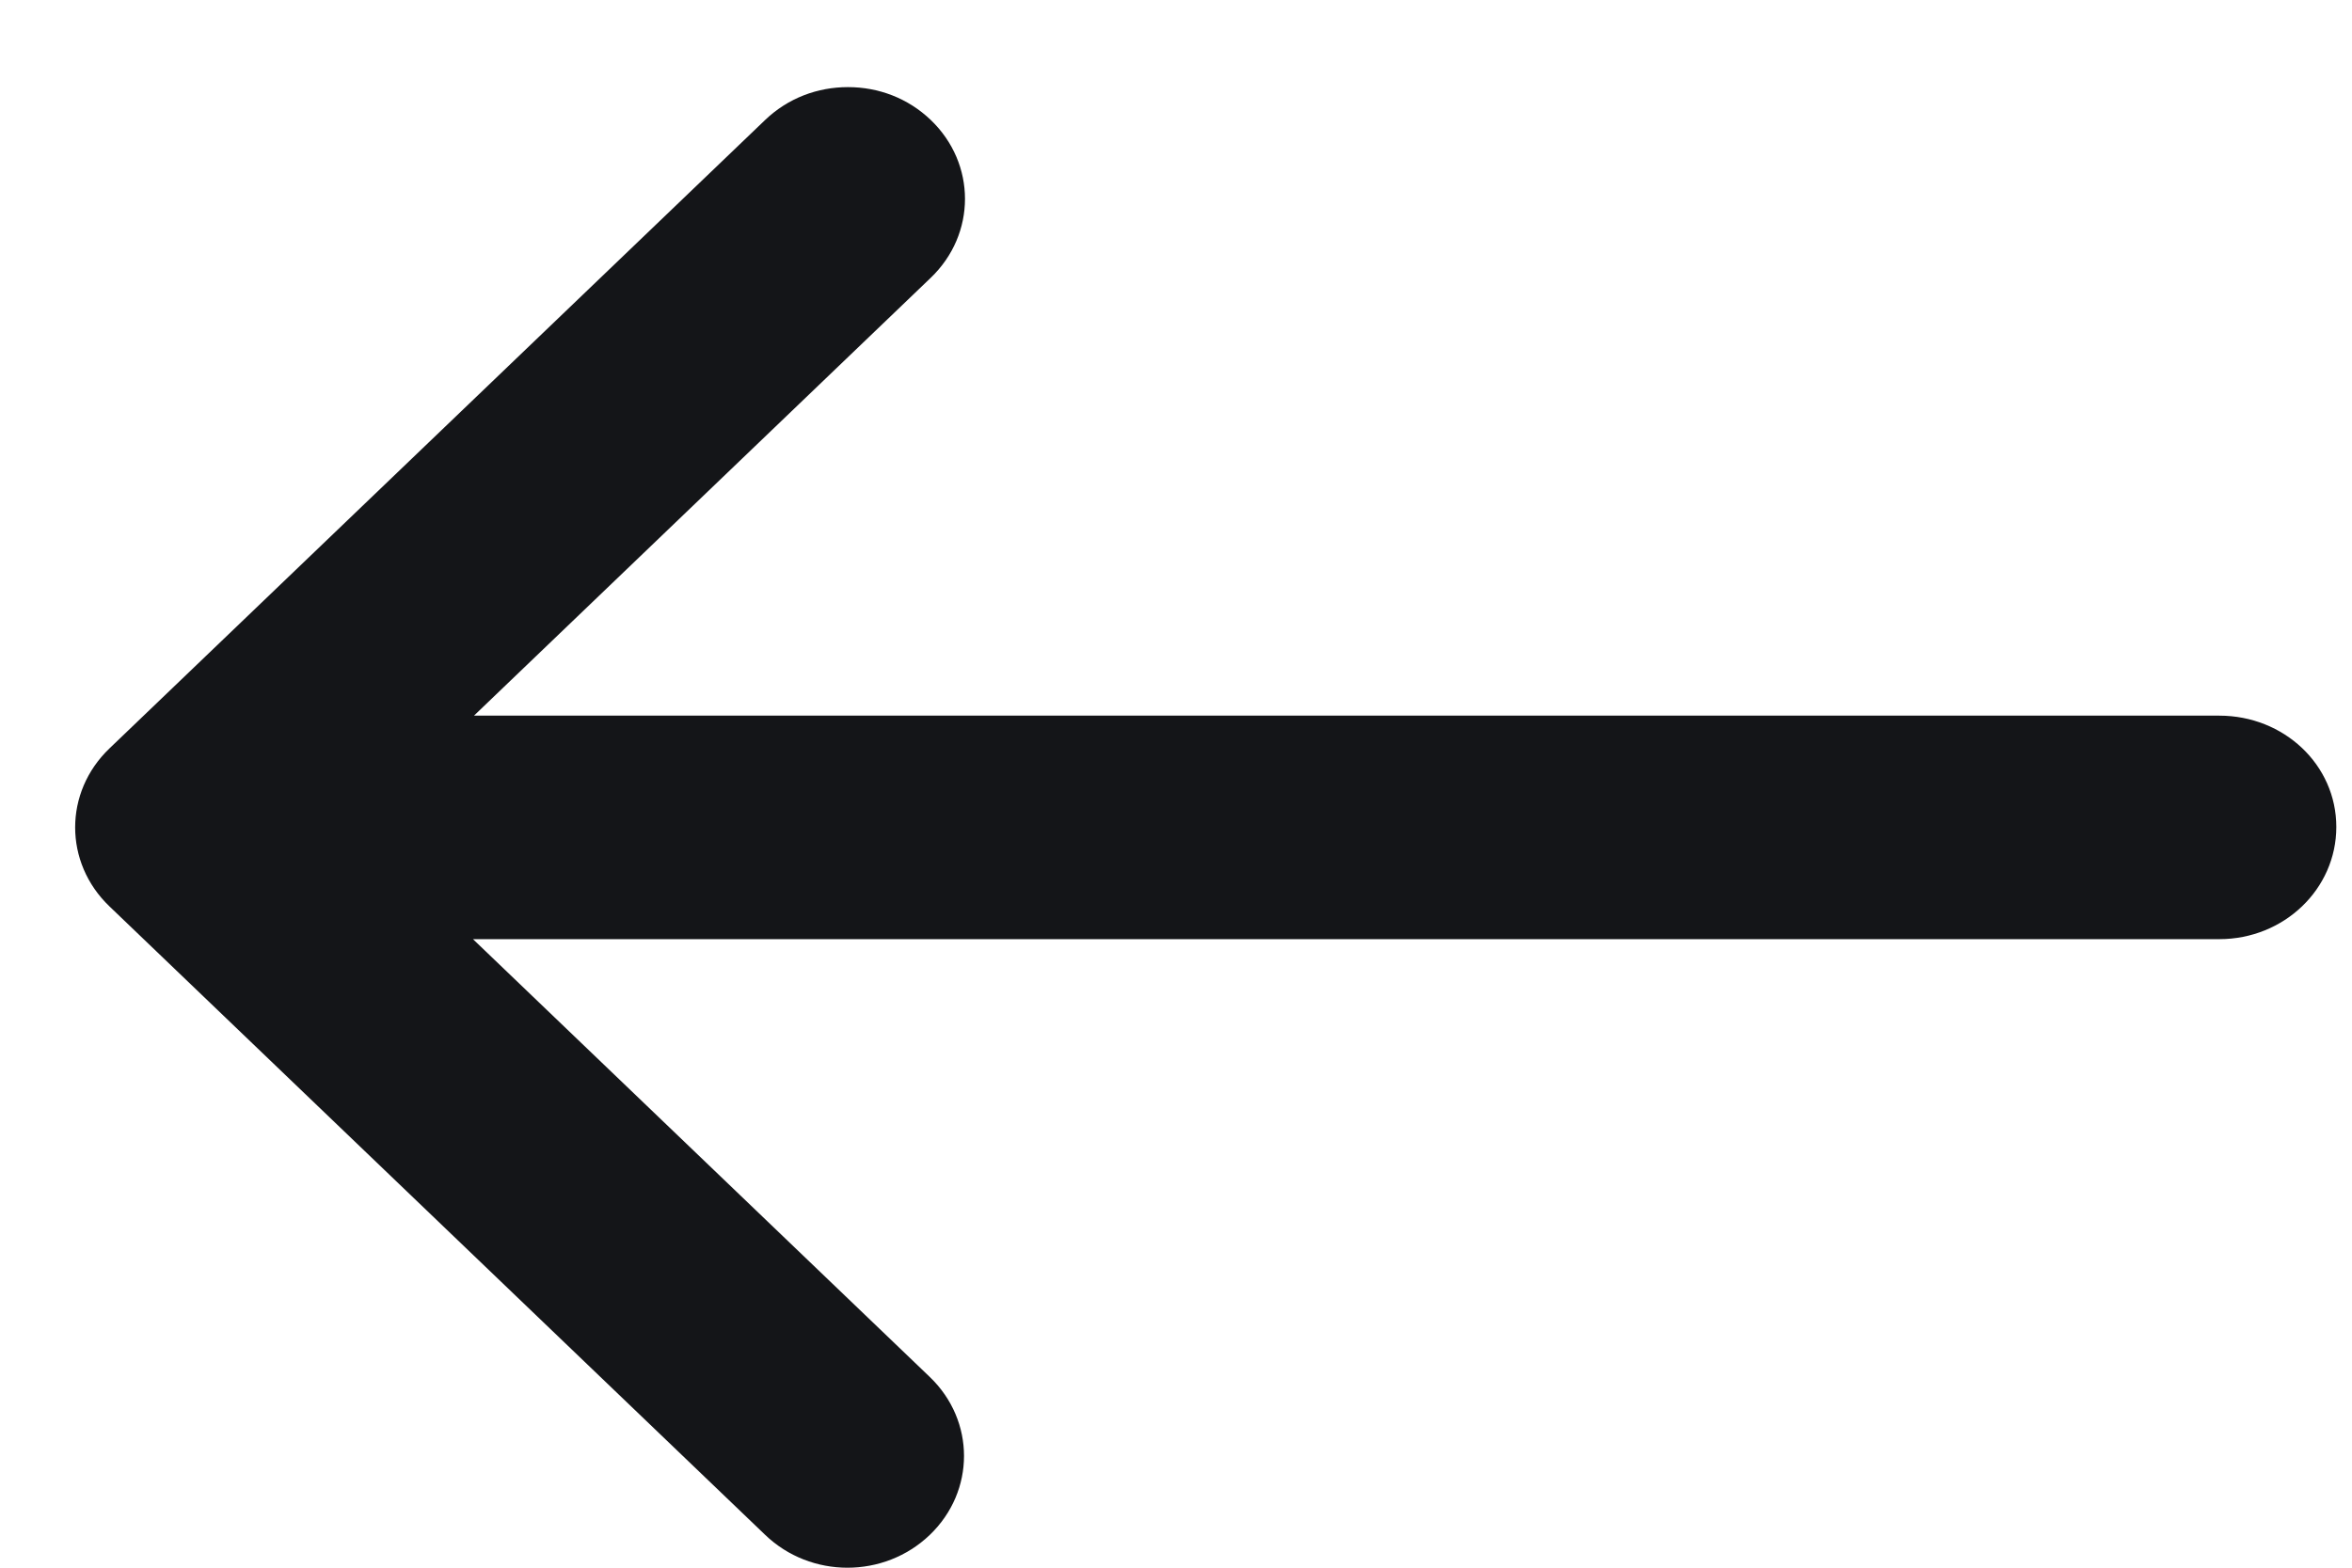 <svg width="21" height="14" viewBox="0 0 21 14" fill="none" xmlns="http://www.w3.org/2000/svg">
<path d="M19.815 6.391L4.232 6.391L8.31 2.481C8.718 2.09 8.718 1.462 8.31 1.071C8.106 0.876 7.843 0.778 7.571 0.778C7.299 0.778 7.036 0.876 6.832 1.071L0.977 6.684C0.569 7.075 0.569 7.703 0.977 8.094L6.832 13.707C7.239 14.098 7.894 14.098 8.302 13.707C8.709 13.316 8.709 12.688 8.302 12.297L4.223 8.387L19.815 8.387C20.393 8.387 20.86 7.939 20.86 7.385C20.86 6.831 20.393 6.391 19.815 6.391Z" fill="#141518"/>
</svg>
